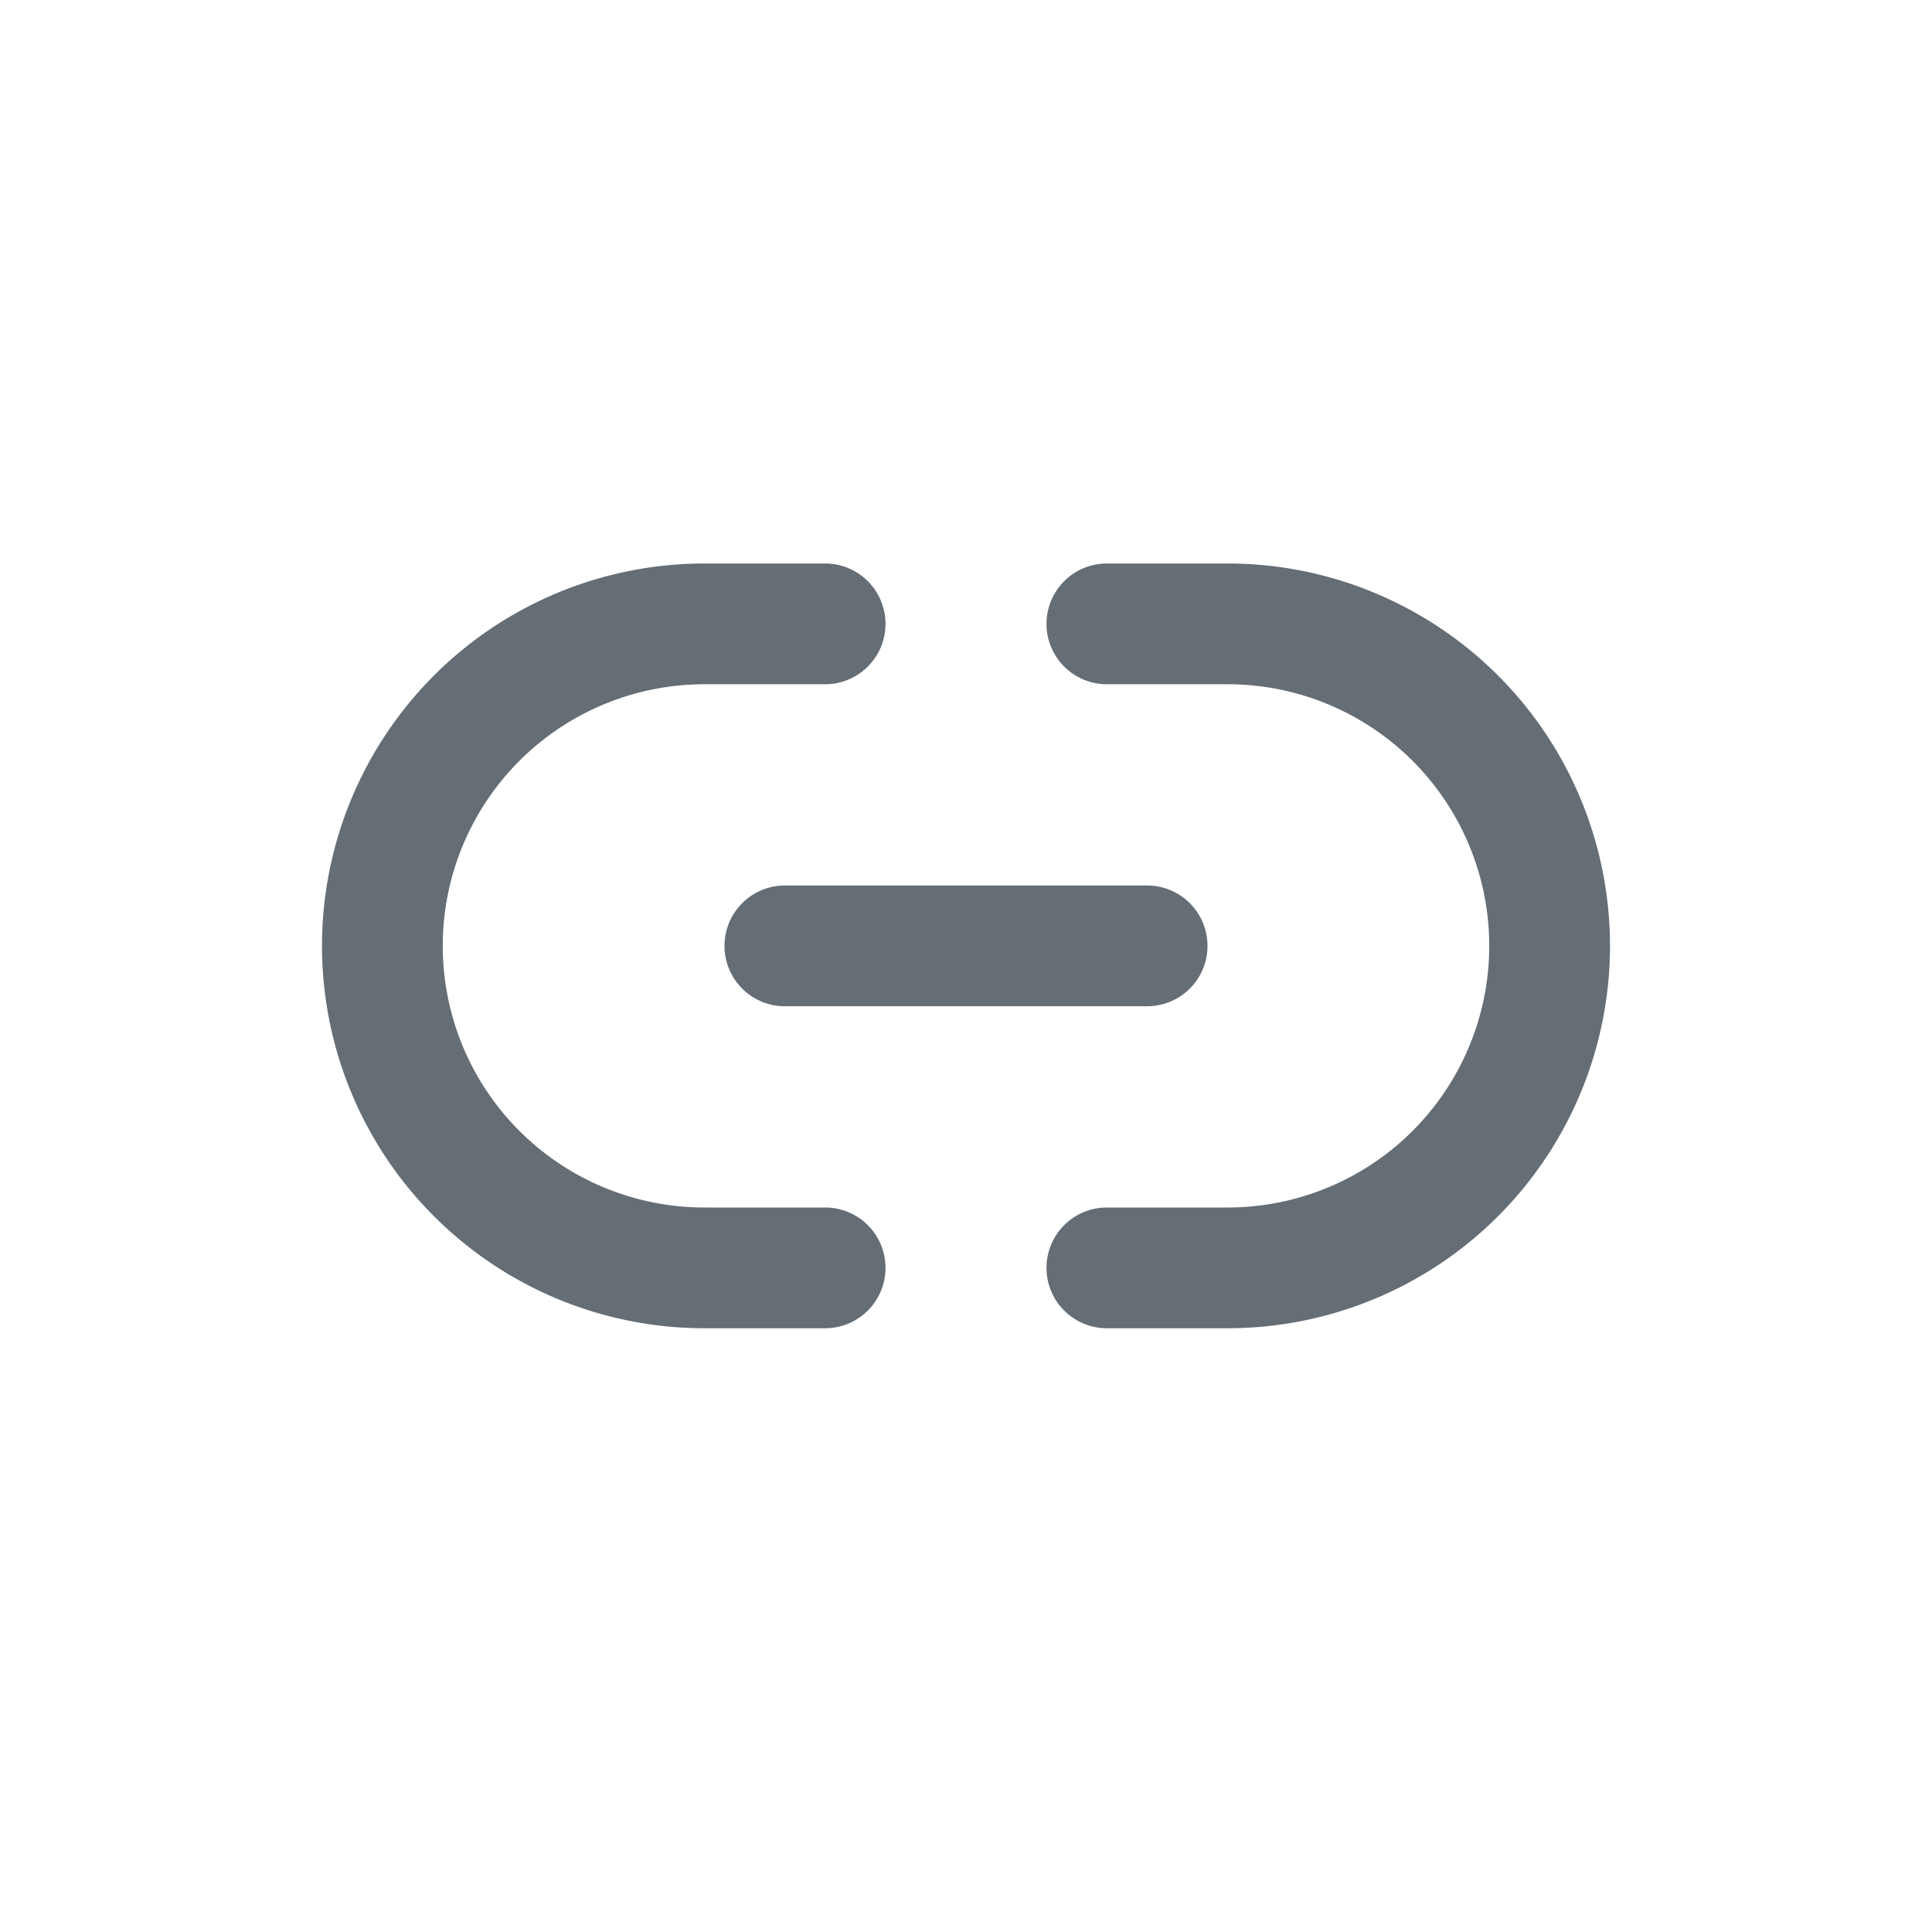 <svg xmlns="http://www.w3.org/2000/svg" width="24" height="24" fill="currentColor" viewBox="0 0 24 24">
  <path fill="#656D75" fill-rule="evenodd" d="M8.75 8.5a3.25 3.25 0 0 0 0 6.5h1.5a.75.75 0 1 1 0 1.5h-1.5a4.75 4.75 0 1 1 0-9.5h1.5a.75.75 0 1 1 0 1.5h-1.5ZM9 11.75a.75.75 0 0 1 .75-.75h4.5a.75.75 0 0 1 0 1.5h-4.5a.75.75 0 0 1-.75-.75ZM13.75 7a.75.75 0 1 0 0 1.5h1.5a3.25 3.25 0 1 1 0 6.5h-1.5a.75.75 0 1 0 0 1.5h1.5a4.75 4.75 0 1 0 0-9.5h-1.5Z" clip-rule="evenodd"/>
</svg>

